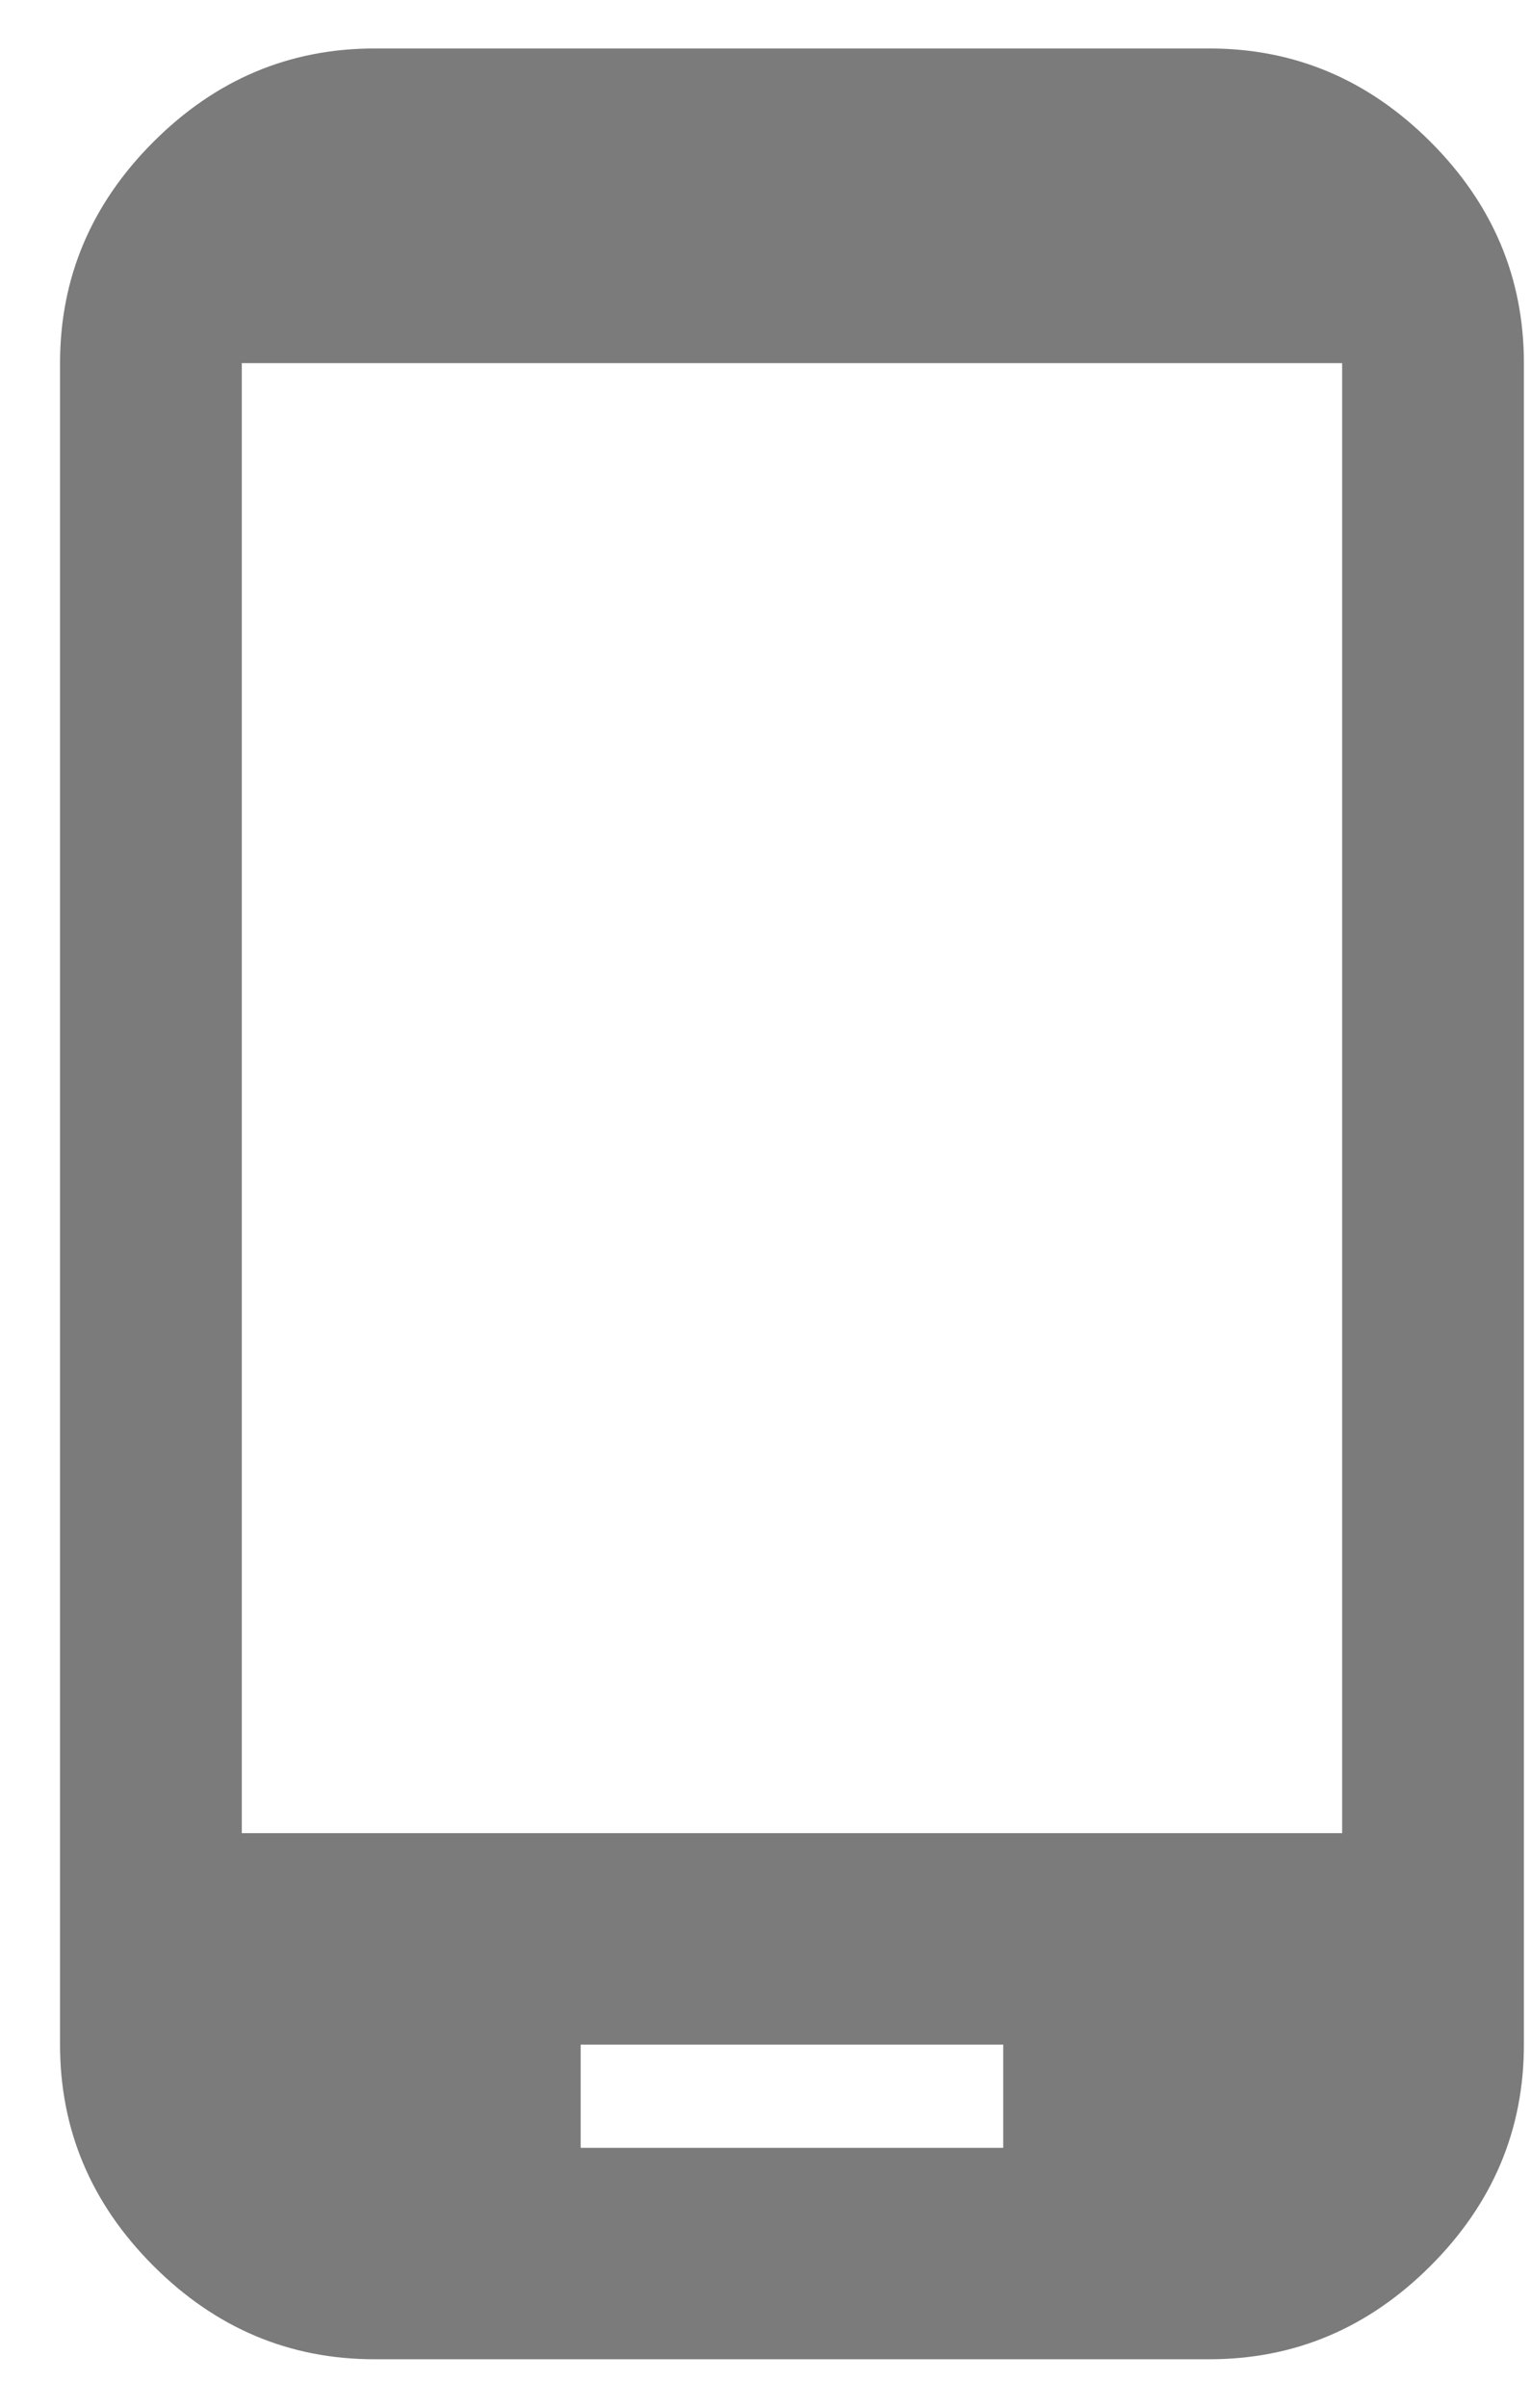 <svg width="14" height="22" viewBox="0 0 14 22" fill="none" xmlns="http://www.w3.org/2000/svg">
<path d="M12.273 16.75V3.318H2.211V16.75H12.273ZM9.174 19.625V18.682H5.31V19.625H9.174ZM11.06 0.443C11.839 0.443 12.513 0.728 13.082 1.297C13.651 1.866 13.935 2.54 13.935 3.318V18.682C13.935 19.46 13.651 20.134 13.082 20.703C12.513 21.272 11.839 21.557 11.06 21.557H3.424C2.645 21.557 1.971 21.272 1.402 20.703C0.833 20.134 0.549 19.46 0.549 18.682V3.318C0.549 2.54 0.833 1.866 1.402 1.297C1.971 0.728 2.645 0.443 3.424 0.443H11.06Z" fill="#7B7B7B"/>
</svg>
